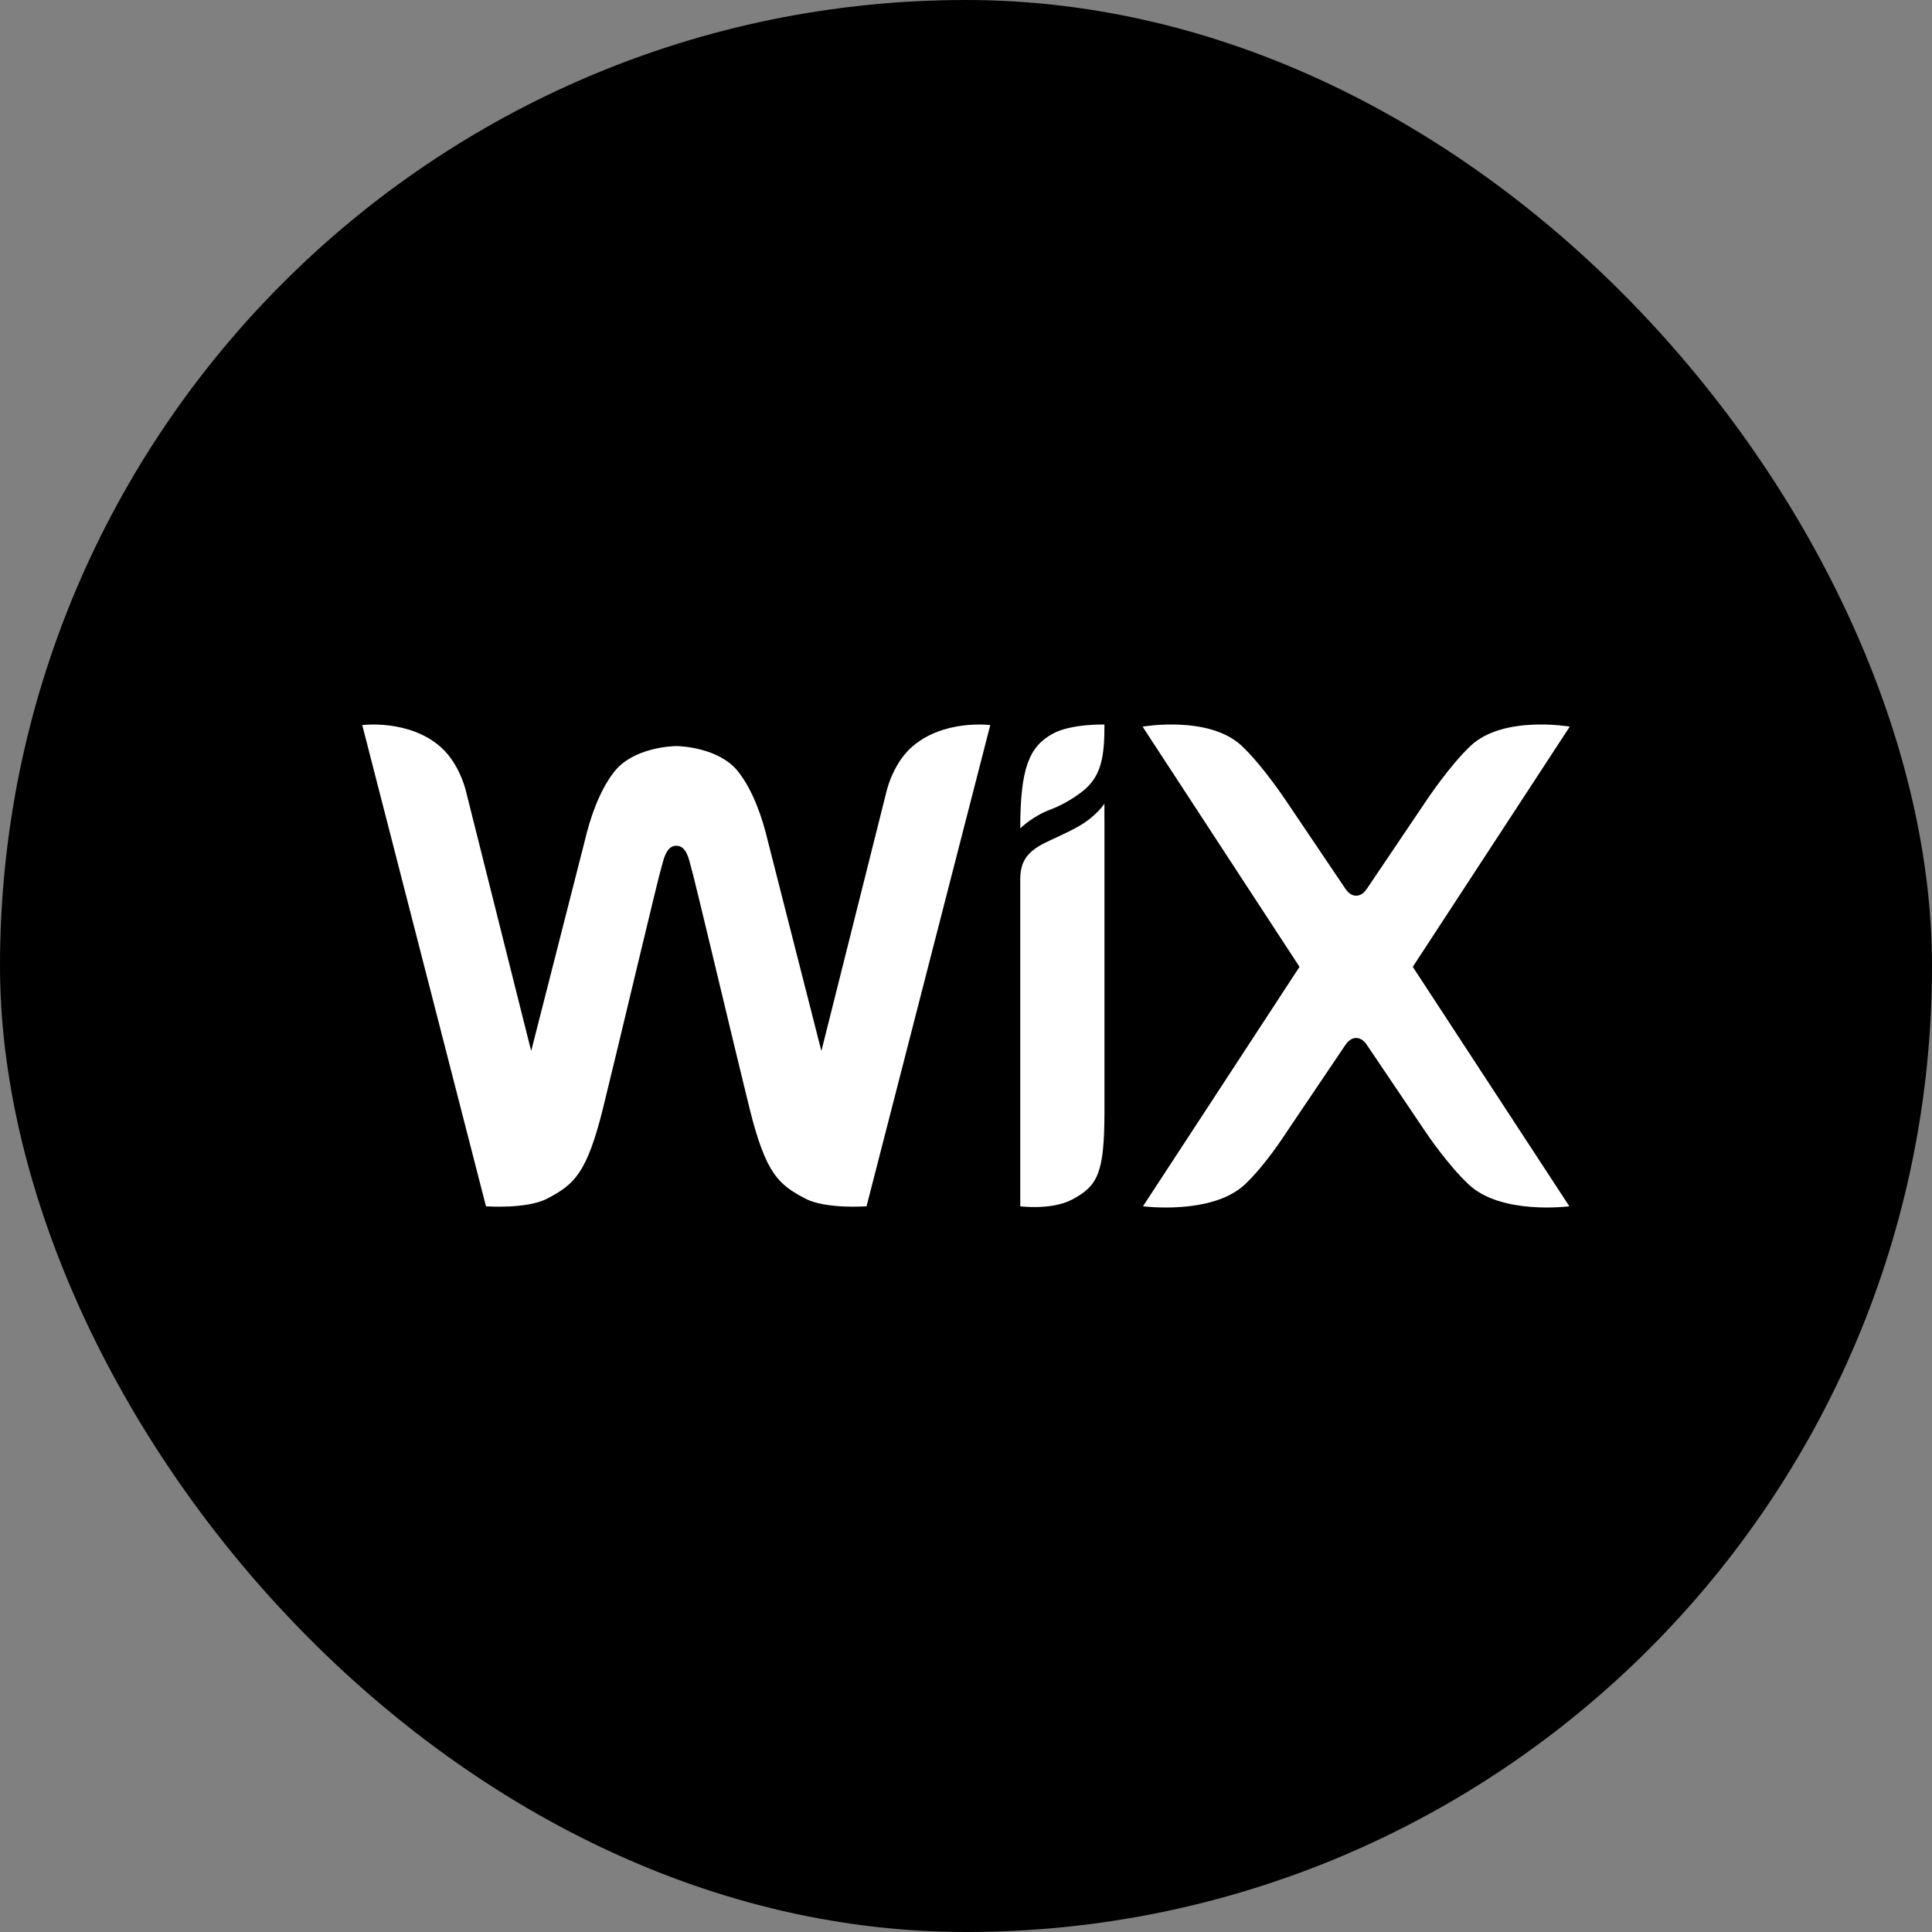<svg width="48" height="48" viewBox="0 0 48 48" fill="none" xmlns="http://www.w3.org/2000/svg">
<rect x="0" y="0" width="48" height="48" fill="#808080" stroke="none"/>
<rect width="48" height="48" rx="24" fill="black"/>
<path fill-rule="evenodd" clip-rule="evenodd" d="M26.164 18.224C25.569 18.545 25.348 19.086 25.348 20.581C25.348 20.581 25.649 20.281 26.095 20.114C26.421 19.993 26.699 19.808 26.86 19.688C27.362 19.309 27.44 18.822 27.44 18.001C27.44 18.001 26.621 17.978 26.164 18.224ZM22.638 18.574C22.153 19.014 22.012 19.715 22.012 19.715L20.407 26.112L19.072 20.876C18.942 20.32 18.707 19.632 18.336 19.166C17.864 18.573 16.904 18.536 16.802 18.536C16.699 18.536 15.739 18.573 15.267 19.166C14.896 19.632 14.662 20.32 14.532 20.876L13.197 26.112L11.591 19.715C11.591 19.715 11.45 19.014 10.965 18.574C10.179 17.862 9 18.014 9 18.014L12.074 29.97C12.074 29.97 13.088 30.045 13.595 29.779C14.261 29.43 14.579 29.16 14.982 27.533C15.341 26.083 16.347 21.823 16.44 21.52C16.487 21.37 16.546 21.012 16.802 21.012C17.063 21.012 17.117 21.369 17.163 21.52C17.255 21.823 18.261 26.083 18.621 27.533C19.025 29.16 19.341 29.43 20.008 29.779C20.515 30.045 21.529 29.97 21.529 29.97L24.603 18.014C24.603 18.014 23.424 17.862 22.638 18.574ZM27.439 19.966C27.439 19.966 27.247 20.272 26.808 20.524C26.526 20.686 26.256 20.796 25.965 20.939C25.479 21.179 25.348 21.446 25.348 21.854V21.99V22.62V22.637V22.779V29.97C25.348 29.97 26.123 30.071 26.631 29.805C27.284 29.462 27.434 29.132 27.44 27.645V20.399L27.439 20.399V19.966ZM35.1 24.021L39 18.053C39 18.053 37.354 17.765 36.539 18.528C36.018 19.017 35.434 19.895 35.434 19.895L33.999 22.023C33.93 22.134 33.839 22.254 33.693 22.254C33.548 22.254 33.457 22.134 33.387 22.023L31.952 19.895C31.952 19.895 31.369 19.017 30.848 18.528C30.032 17.765 28.387 18.053 28.387 18.053L32.286 24.021L28.397 29.97C28.397 29.97 30.111 30.193 30.926 29.429C31.447 28.941 31.952 28.146 31.952 28.146L33.387 26.019C33.457 25.908 33.548 25.788 33.693 25.788C33.839 25.788 33.93 25.908 33.999 26.019L35.434 28.146C35.434 28.146 35.968 28.941 36.49 29.429C37.305 30.193 38.99 29.97 38.99 29.97L35.1 24.021Z" fill="white"/>
</svg>
